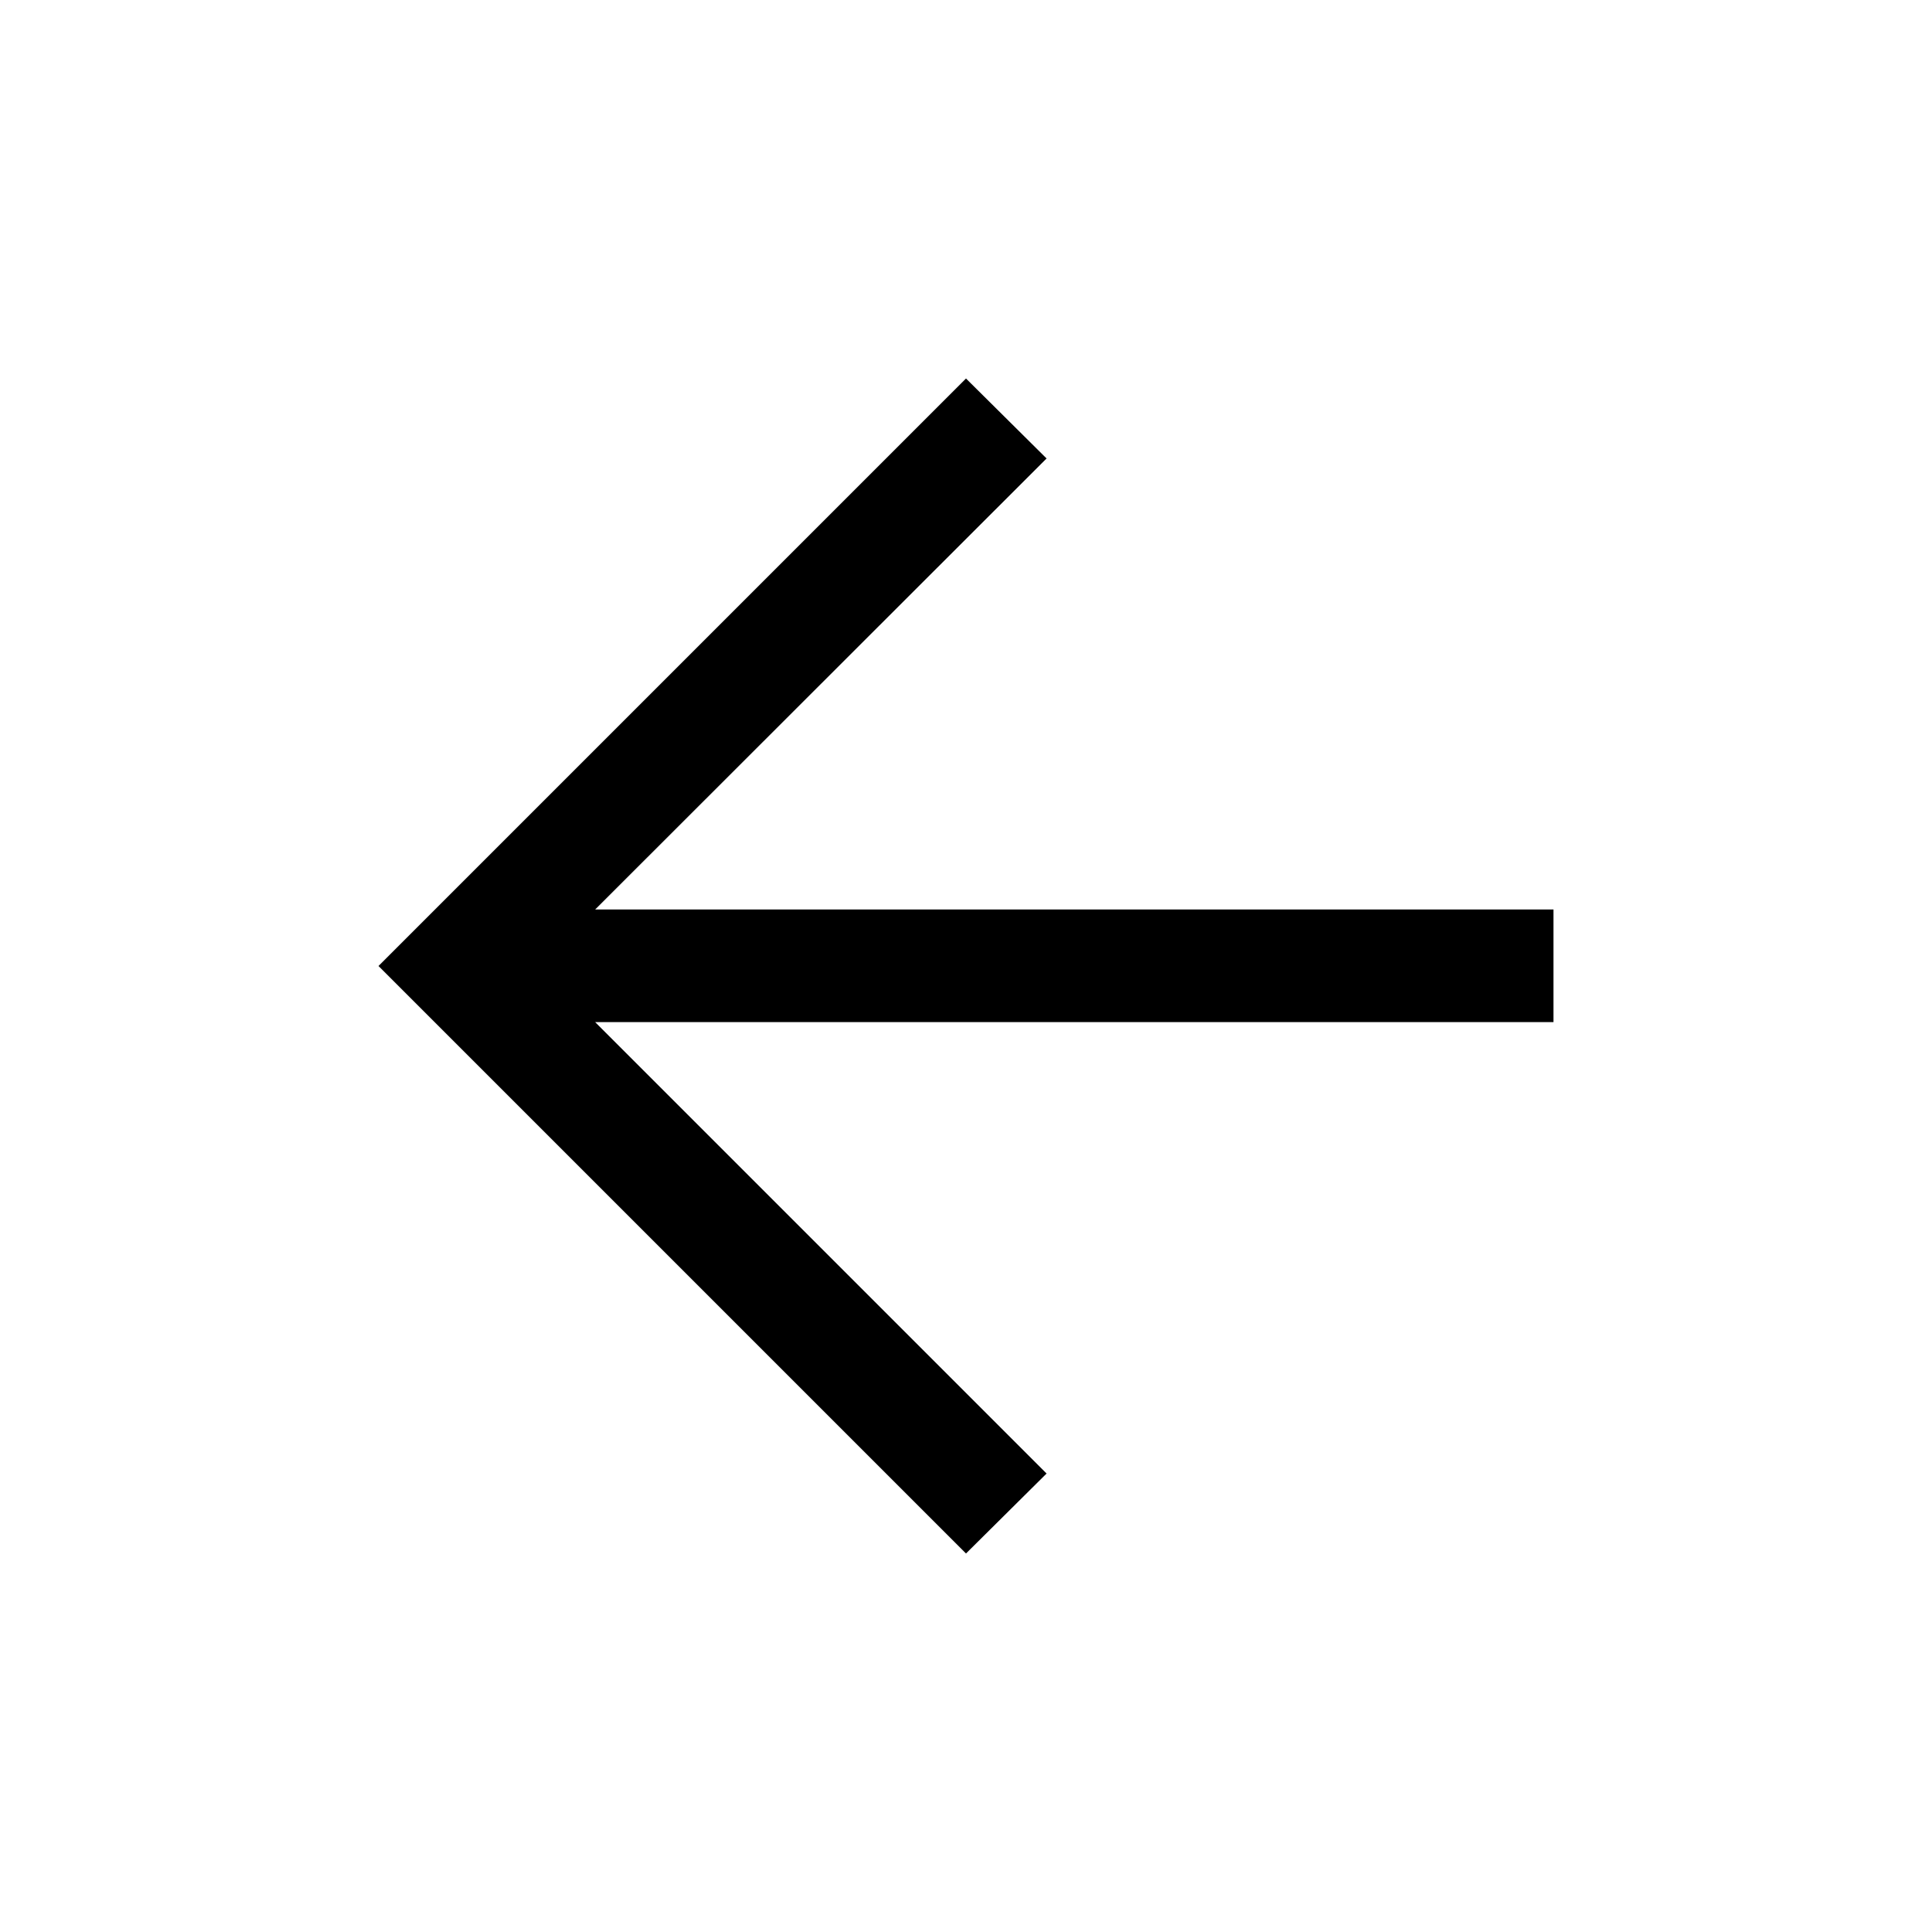 <svg xmlns="http://www.w3.org/2000/svg" height="24" viewBox="0 -960 960 960" width="24"><path d="m295.73-452.12 224.31 224.31L480-188.08 188.08-480 480-771.92l40.04 39.73-224.31 224.11h476.19v55.96H295.73Z"/></svg>